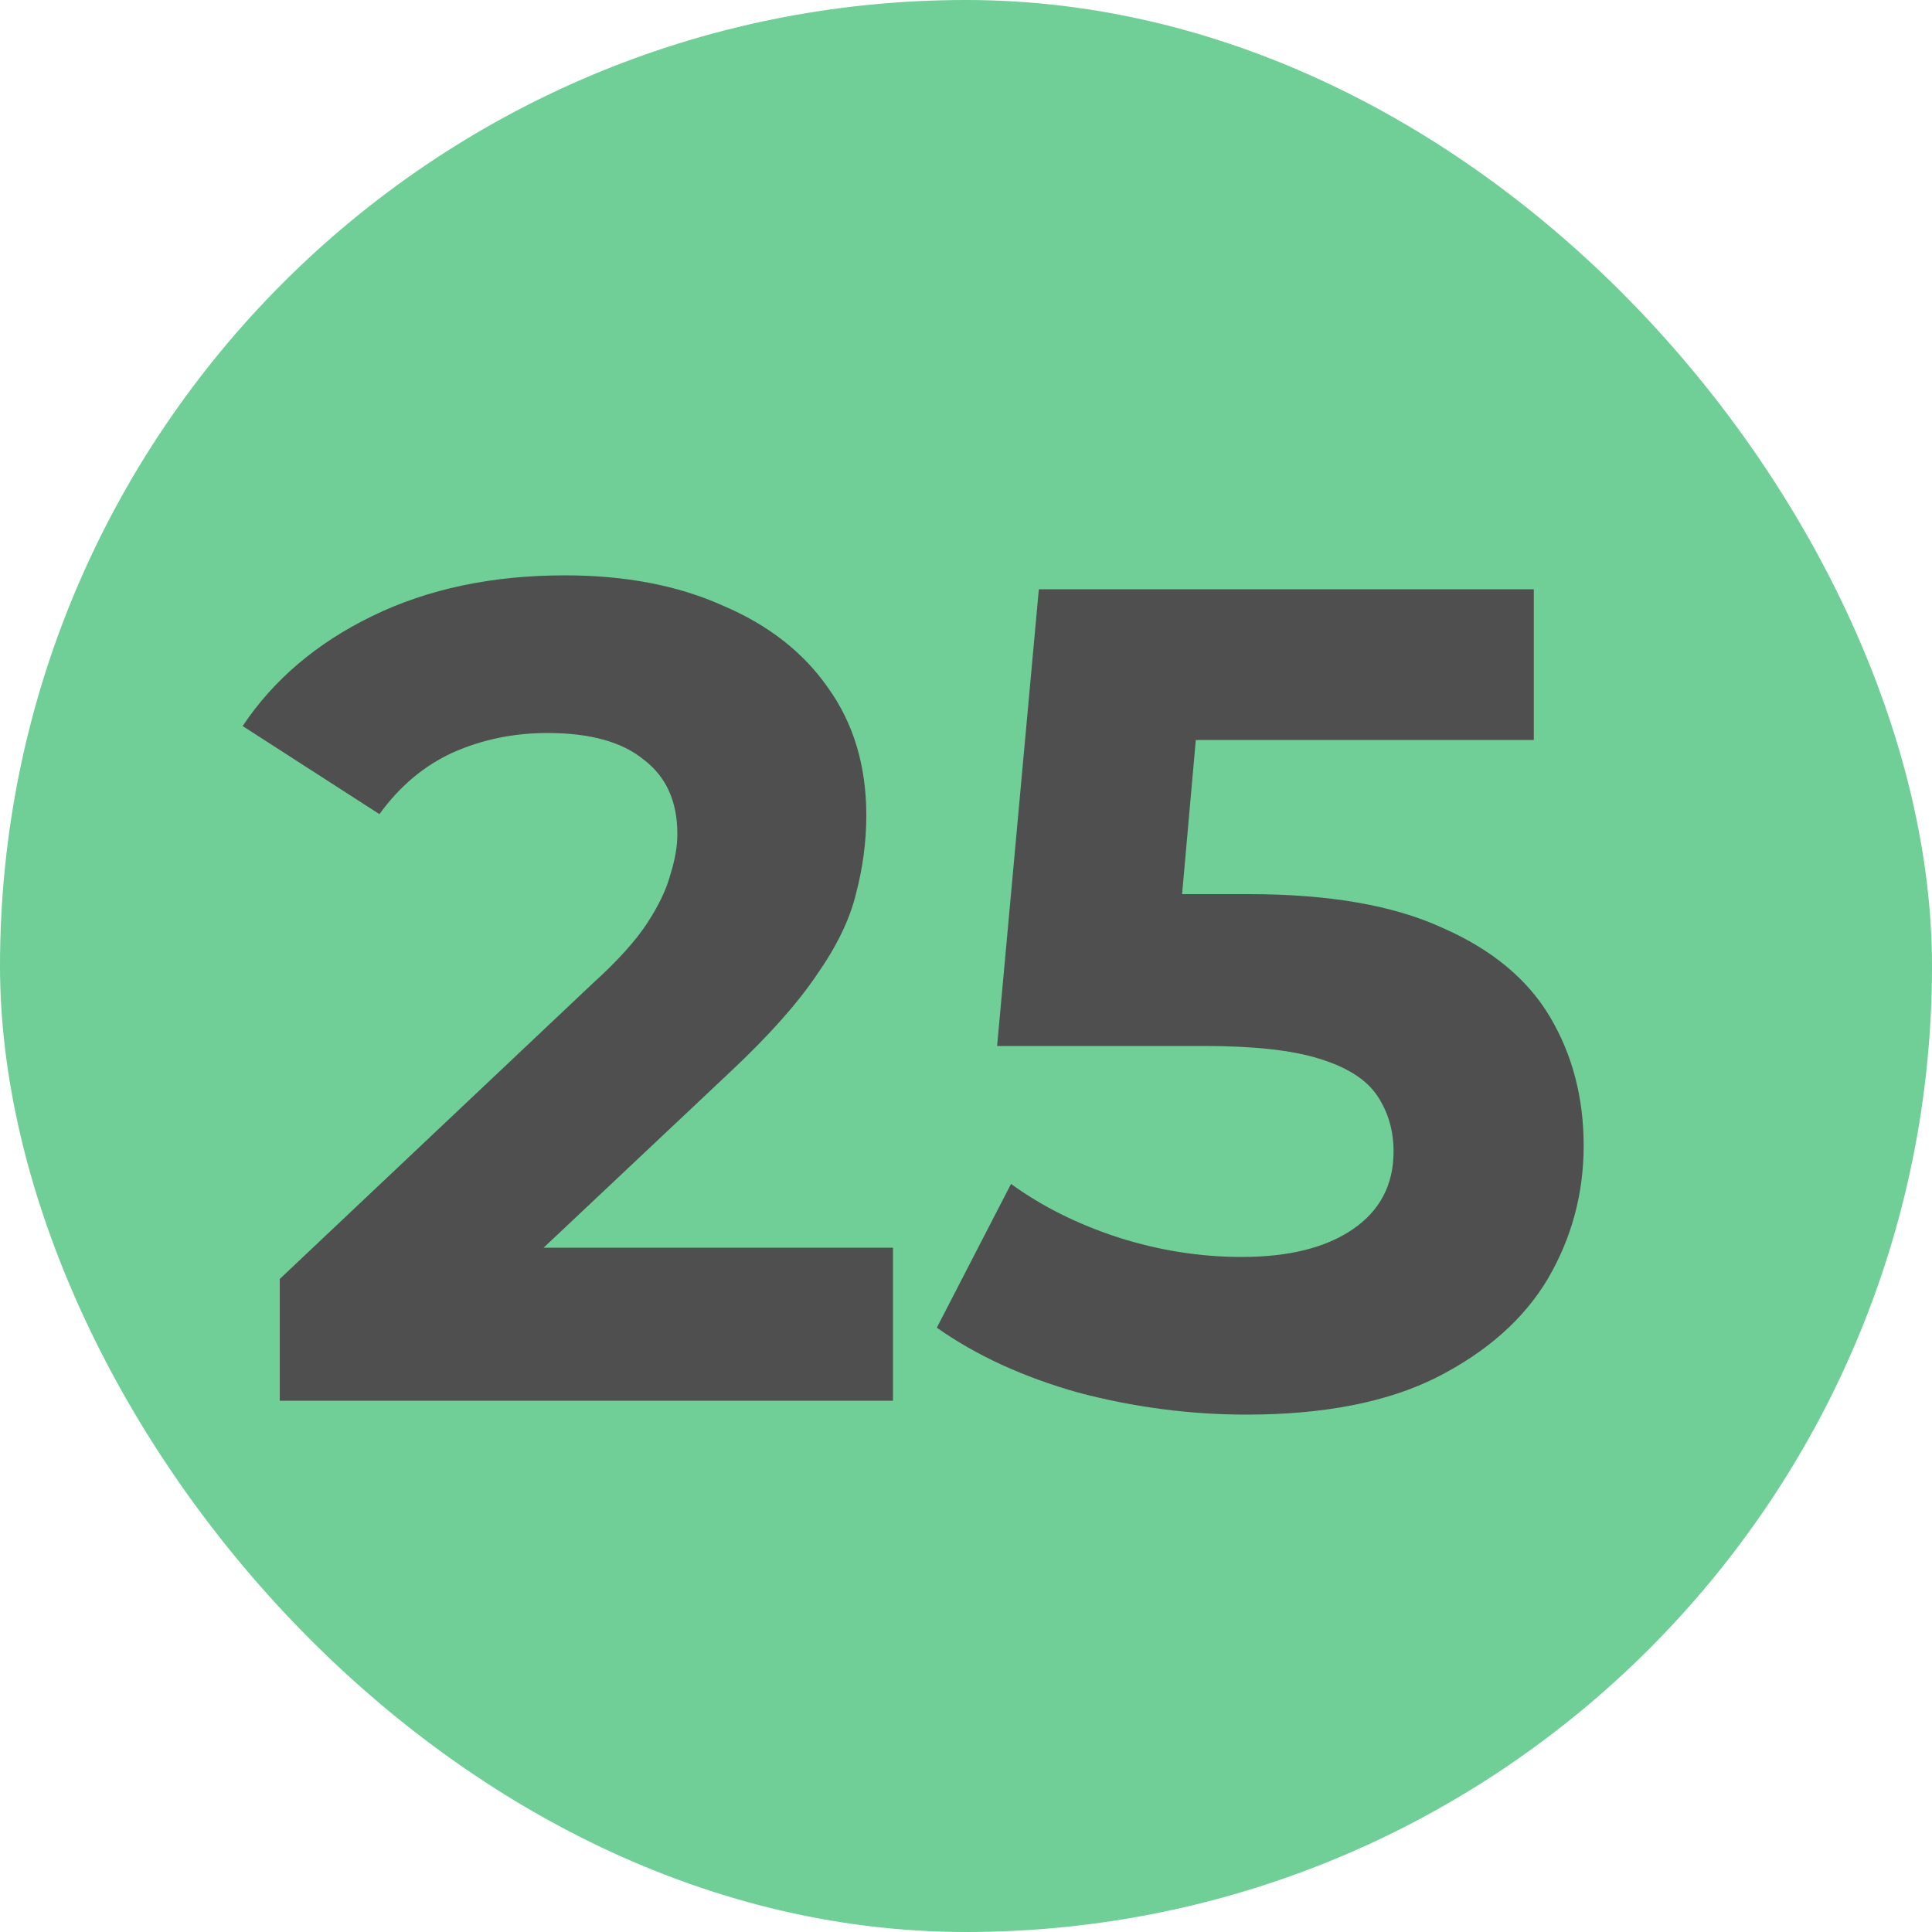 <svg width="20" height="20" viewBox="0 0 20 20" fill="none" xmlns="http://www.w3.org/2000/svg">
<rect width="20" height="20" rx="10" fill="#6FCF97"/>
<path d="M2.896 14.5V13.24L6.136 10.18C6.392 9.948 6.58 9.74 6.7 9.556C6.82 9.372 6.9 9.204 6.94 9.052C6.988 8.9 7.012 8.76 7.012 8.632C7.012 8.296 6.896 8.04 6.664 7.864C6.44 7.68 6.108 7.588 5.668 7.588C5.316 7.588 4.988 7.656 4.684 7.792C4.388 7.928 4.136 8.14 3.928 8.428L2.512 7.516C2.832 7.036 3.28 6.656 3.856 6.376C4.432 6.096 5.096 5.956 5.848 5.956C6.472 5.956 7.016 6.06 7.48 6.268C7.952 6.468 8.316 6.752 8.572 7.12C8.836 7.488 8.968 7.928 8.968 8.44C8.968 8.712 8.932 8.984 8.86 9.256C8.796 9.52 8.66 9.8 8.452 10.096C8.252 10.392 7.956 10.724 7.564 11.092L4.876 13.624L4.504 12.916H9.244V14.5H2.896ZM12.902 14.644C12.318 14.644 11.738 14.568 11.162 14.416C10.594 14.256 10.106 14.032 9.698 13.744L10.466 12.256C10.786 12.488 11.154 12.672 11.57 12.808C11.994 12.944 12.422 13.012 12.854 13.012C13.342 13.012 13.726 12.916 14.006 12.724C14.286 12.532 14.426 12.264 14.426 11.92C14.426 11.704 14.37 11.512 14.258 11.344C14.146 11.176 13.946 11.048 13.658 10.96C13.378 10.872 12.982 10.828 12.47 10.828H10.322L10.754 6.1H15.878V7.66H11.45L12.458 6.772L12.158 10.144L11.15 9.256H12.926C13.758 9.256 14.426 9.372 14.93 9.604C15.442 9.828 15.814 10.136 16.046 10.528C16.278 10.92 16.394 11.364 16.394 11.86C16.394 12.356 16.27 12.816 16.022 13.24C15.774 13.656 15.39 13.996 14.87 14.26C14.358 14.516 13.702 14.644 12.902 14.644Z" fill="#4F4F4F"/>
</svg>

